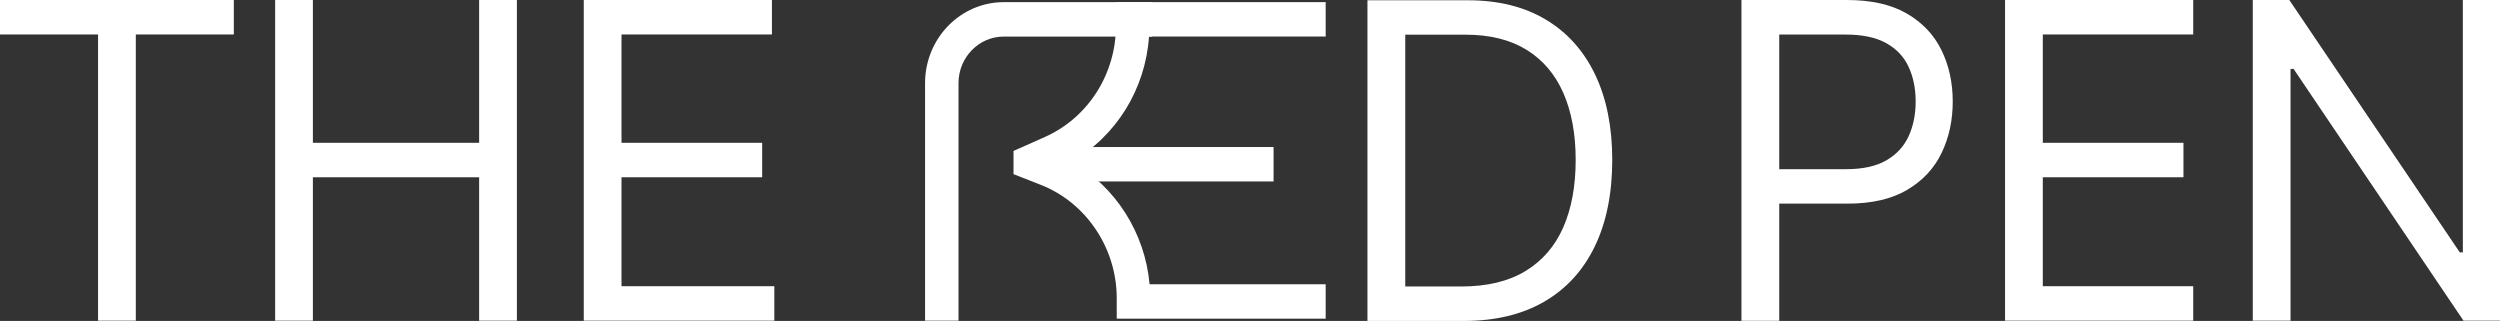 <svg width="148" height="19" viewBox="0 0 148 19" fill="none" xmlns="http://www.w3.org/2000/svg">
<rect x="0" y="0" width="148" height="19" fill="#333333" stroke="none"/>
<path d="M56.744 18.984H54.764V4.92C54.764 2.277 56.853 0.127 59.423 0.127H68.201V2.165H59.423C57.944 2.165 56.744 3.402 56.744 4.92V18.984Z" fill="white"/>
<path d="M103.094 18.985V0H109.328C110.777 0 111.962 0.267 112.884 0.802C113.806 1.337 114.49 2.059 114.934 2.967C115.379 3.875 115.602 4.889 115.602 6.009C115.602 7.128 115.382 8.142 114.94 9.06C114.499 9.974 113.819 10.702 112.899 11.243C111.98 11.784 110.804 12.055 109.368 12.055H104.899V10.015H109.295C110.287 10.015 111.082 9.837 111.684 9.486C112.286 9.135 112.721 8.656 112.996 8.055C113.268 7.452 113.407 6.771 113.407 6.012C113.407 5.253 113.271 4.572 112.996 3.972C112.724 3.371 112.283 2.902 111.675 2.56C111.067 2.218 110.263 2.046 109.259 2.046H105.331V18.991H103.097L103.094 18.985Z" fill="white"/>
<path d="M118.699 18.984V0H129.838V2.04H120.934V8.453H129.261V10.494H120.934V16.944H129.838V18.984H118.699Z" fill="white"/>
<path d="M148 0V18.984H145.838L135.781 4.081H135.6V18.984H133.365V0H135.527L145.62 14.941H145.801V0H148Z" fill="white"/>
<path d="M0 2.04V0H13.842V2.04H8.04V18.984H5.805V2.04H0Z" fill="white"/>
<path d="M16.289 18.984V0H18.523V8.453H28.365V0H30.6V18.984H28.365V10.494H18.523V18.984H16.289Z" fill="white"/>
<path d="M34.559 18.984V0H45.698V2.04H36.793V8.453H45.12V10.494H36.793V16.944H45.84V18.984H34.559Z" fill="white"/>
<path d="M86.647 19H80.953V0.016H86.901C88.691 0.016 90.224 0.395 91.496 1.151C92.769 1.907 93.746 2.992 94.426 4.404C95.104 5.816 95.445 7.505 95.445 9.471C95.445 11.436 95.104 13.15 94.417 14.574C93.731 15.999 92.736 17.093 91.424 17.855C90.115 18.617 88.521 19 86.647 19ZM83.188 16.96H86.504C88.031 16.96 89.295 16.658 90.299 16.052C91.303 15.445 92.05 14.584 92.543 13.464C93.035 12.344 93.28 11.013 93.28 9.471C93.28 7.928 93.035 6.619 92.552 5.508C92.065 4.398 91.339 3.546 90.372 2.949C89.404 2.351 88.201 2.053 86.758 2.053H83.191V16.957L83.188 16.96Z" fill="white"/>
<path d="M75.395 8.705H63.113V10.742H75.395V8.705Z" fill="white"/>
<path d="M78.48 18.866H66.111V17.653C66.111 14.693 64.303 11.996 61.612 10.942L60 10.31V8.936L61.859 8.108C64.415 6.97 66.065 4.385 66.065 1.521V0.125H78.48V2.162H68.022C67.81 5.275 66.081 8.062 63.441 9.573C66.035 11.044 67.786 13.781 68.055 16.829H78.48V18.866Z" fill="white"/>
</svg>

